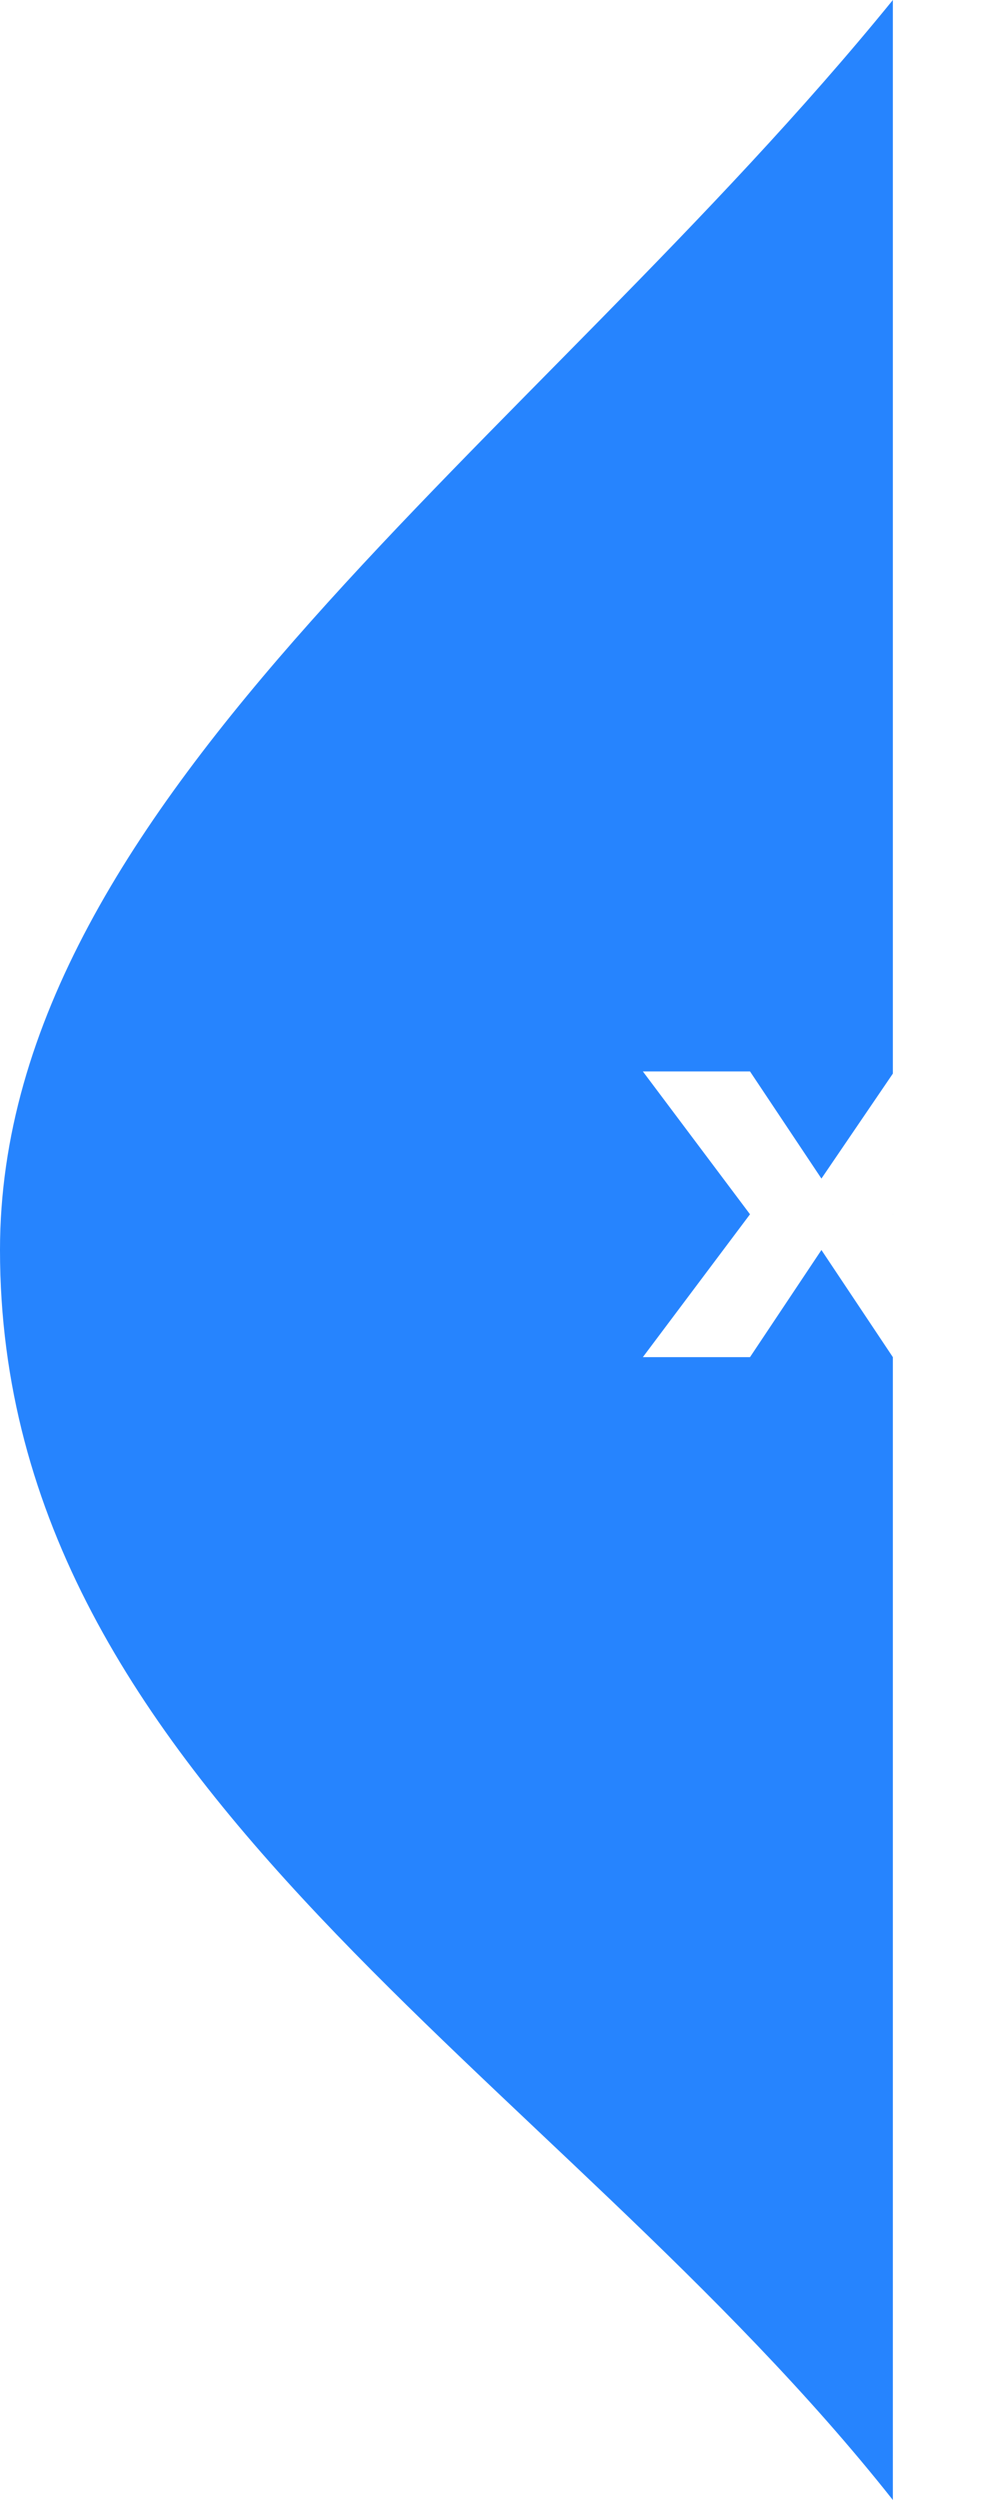 <svg xmlns="http://www.w3.org/2000/svg" xmlns:xlink="http://www.w3.org/1999/xlink" width="28" height="70" viewBox="0 0 28 70">
  <defs>
    <style>
      .cls-1 {
        fill: #2684fe;
        filter: url(#filter);
      }

      .cls-1, .cls-2 {
        fill-rule: evenodd;
      }

      .cls-2 {
        fill: #fff;
      }
    </style>
    <filter id="filter" x="-1" y="-1" width="29" height="73" filterUnits="userSpaceOnUse">
      <feOffset result="offset" dx="-3" in="SourceAlpha"/>
      <feGaussianBlur result="blur" stdDeviation="1.414"/>
      <feFlood result="flood" flood-color="#216bcb" flood-opacity="0.83"/>
      <feComposite result="composite" operator="in" in2="blur"/>
      <feBlend result="blend" in="SourceGraphic"/>
    </filter>
  </defs>
  <path id="Rectangle_525_copy" data-name="Rectangle 525 copy" class="cls-1" d="M28,0c0,18.863,0,51.137,0,70C18.512,57.992,3,50.1,3,35,3,22.269,17.893,12.444,28,0Z"/>
  <path id="x" class="cls-2" d="M25,34l3-4-2.966.011L23,33l-2-3H18l3,4-3,4h3l2-3,2,3h3Z"/>
</svg>
